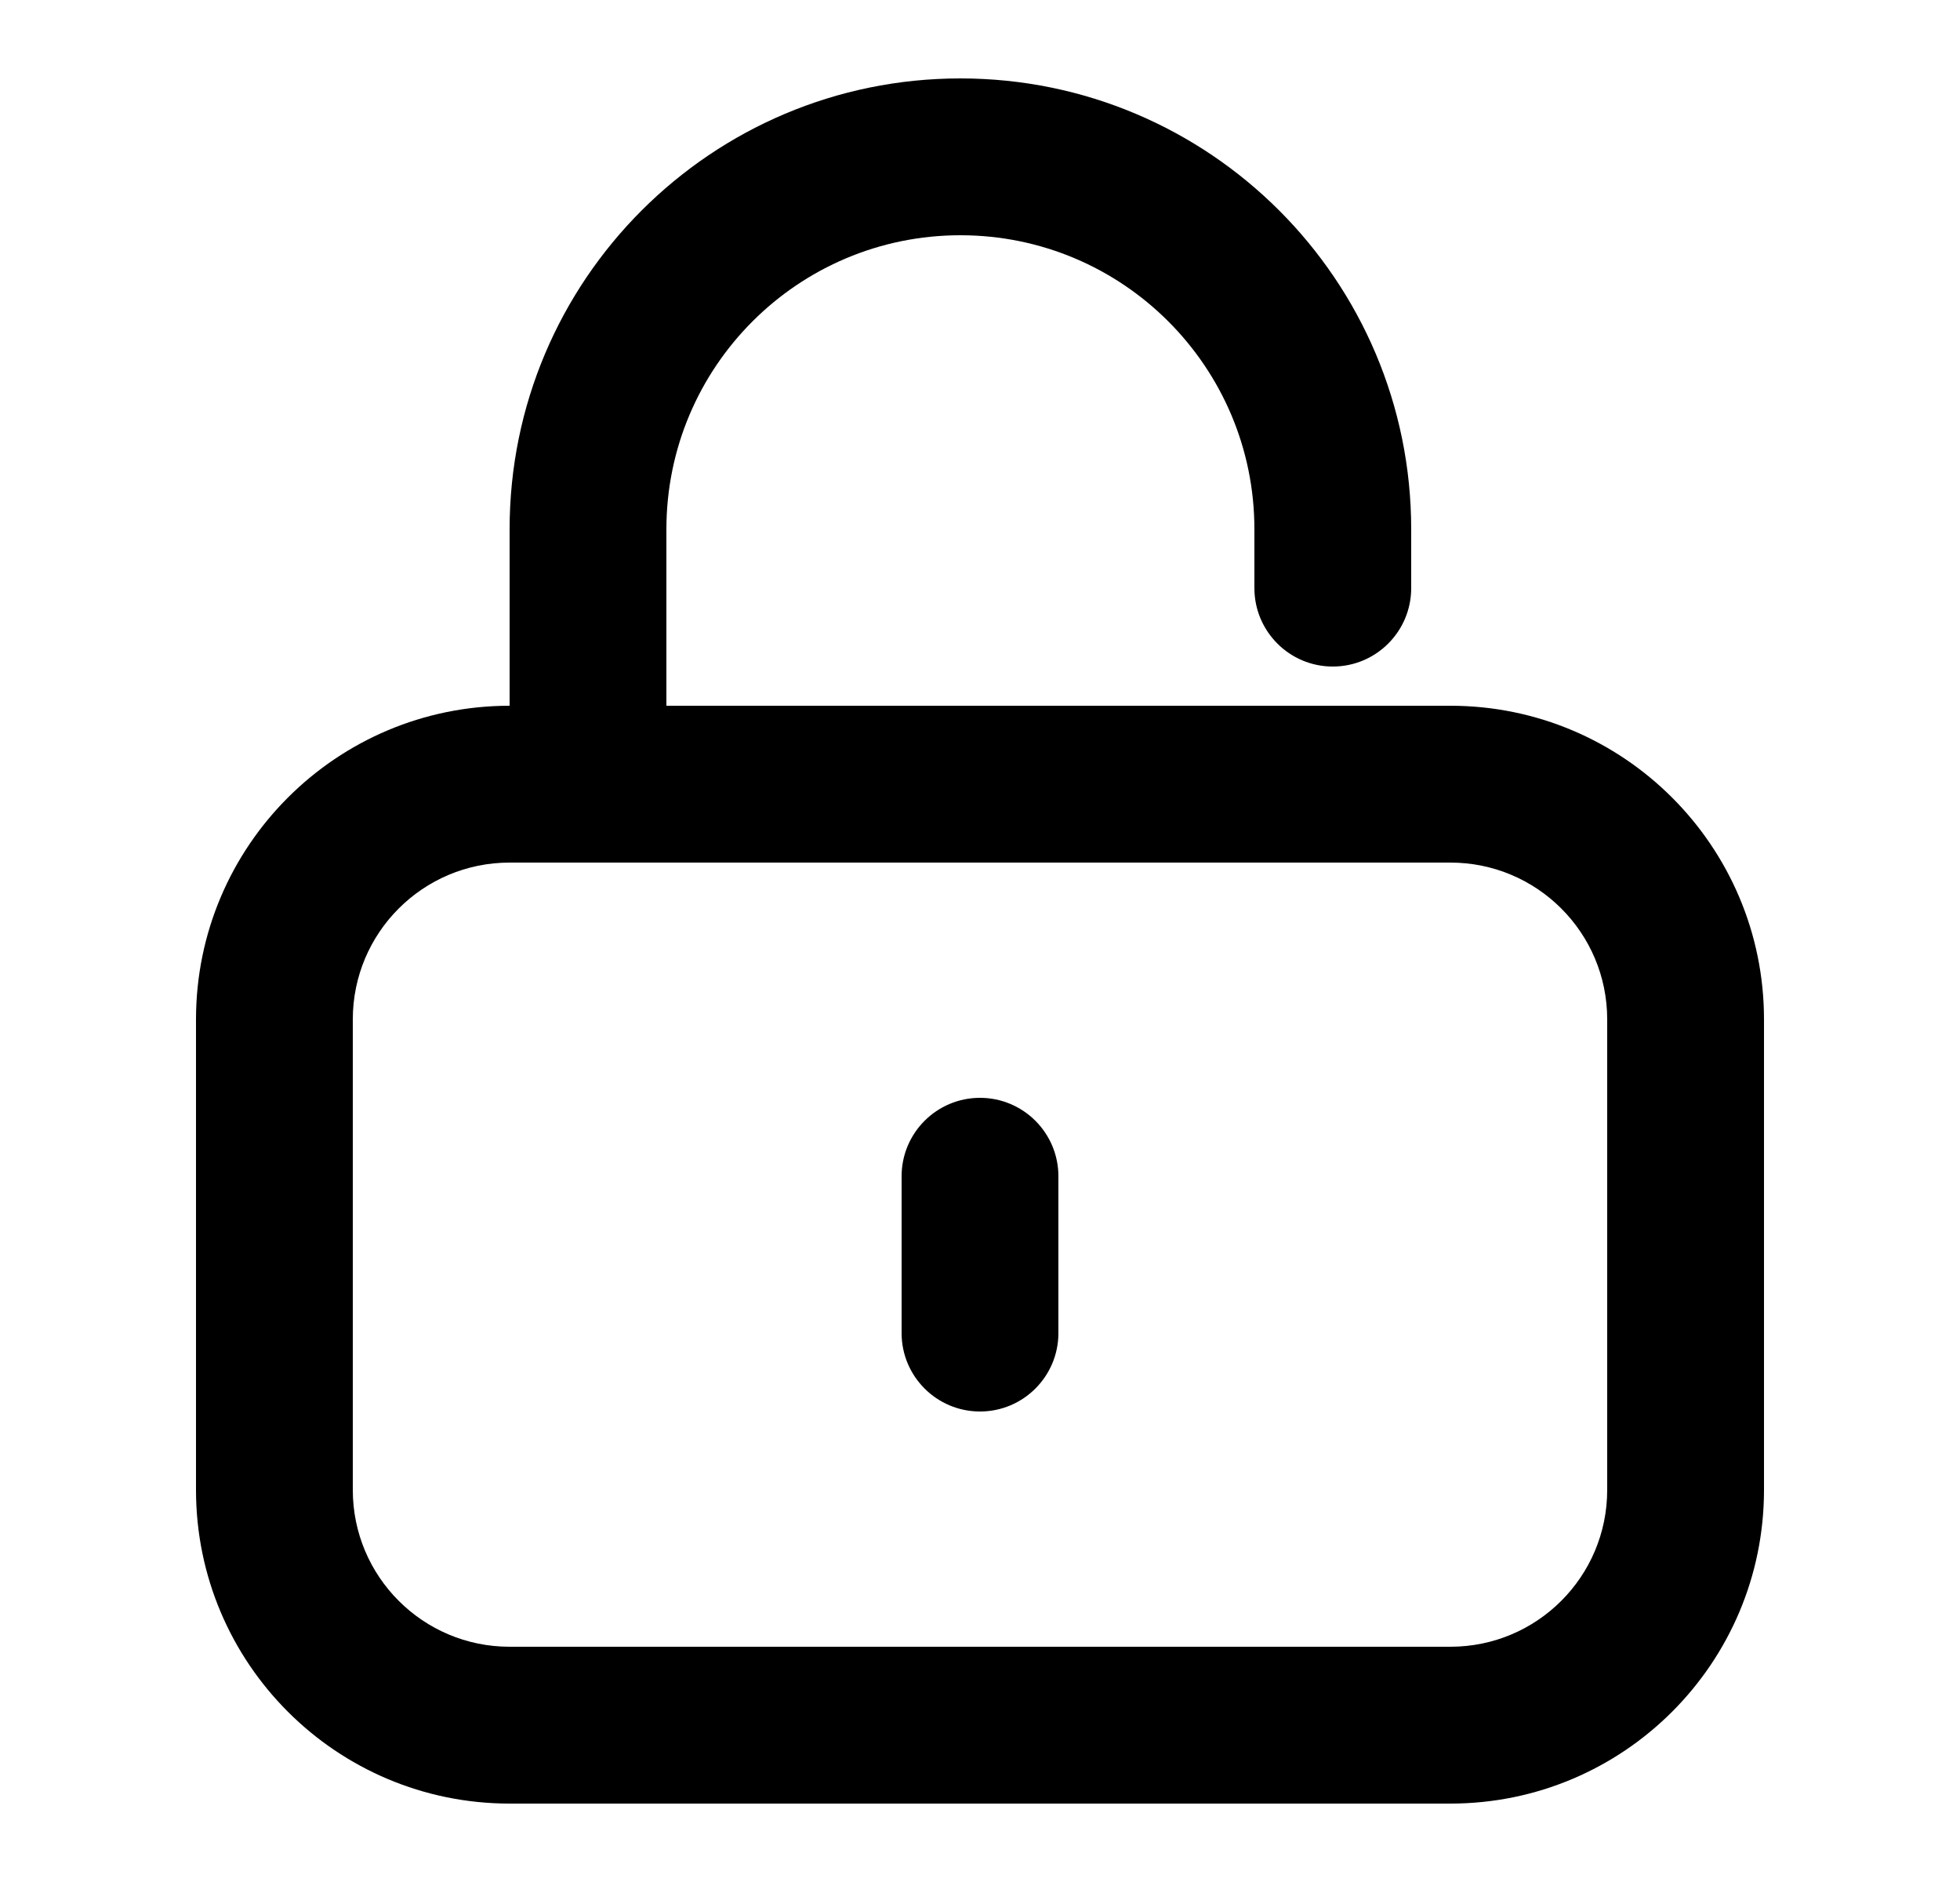 <svg width="25" height="24" viewBox="0 0 25 24" fill="none" xmlns="http://www.w3.org/2000/svg">
<path d="M13.5 15C13.5 14.448 13.052 14 12.5 14C11.948 14 11.5 14.448 11.5 15V17C11.5 17.552 11.948 18 12.5 18C13.052 18 13.5 17.552 13.5 17V15Z" fill="black"/>
<path fill-rule="evenodd" clip-rule="evenodd" d="M8.5 6.75C8.5 4.679 10.179 3 12.25 3C14.321 3 16 4.679 16 6.75V7.5C16 8.052 16.448 8.5 17 8.5C17.552 8.5 18 8.052 18 7.5V6.75C18 3.574 15.426 1 12.25 1C9.074 1 6.5 3.574 6.5 6.75V9C4.291 9 2.5 10.791 2.5 13V19C2.5 21.209 4.291 23 6.5 23H18.5C20.709 23 22.5 21.209 22.5 19V13C22.5 10.791 20.709 9 18.5 9H8.5V6.75ZM4.5 13C4.5 11.895 5.395 11 6.5 11H18.5C19.605 11 20.5 11.895 20.5 13V19C20.5 20.105 19.605 21 18.5 21H6.5C5.395 21 4.5 20.105 4.5 19V13Z" fill="black"/>
</svg>
